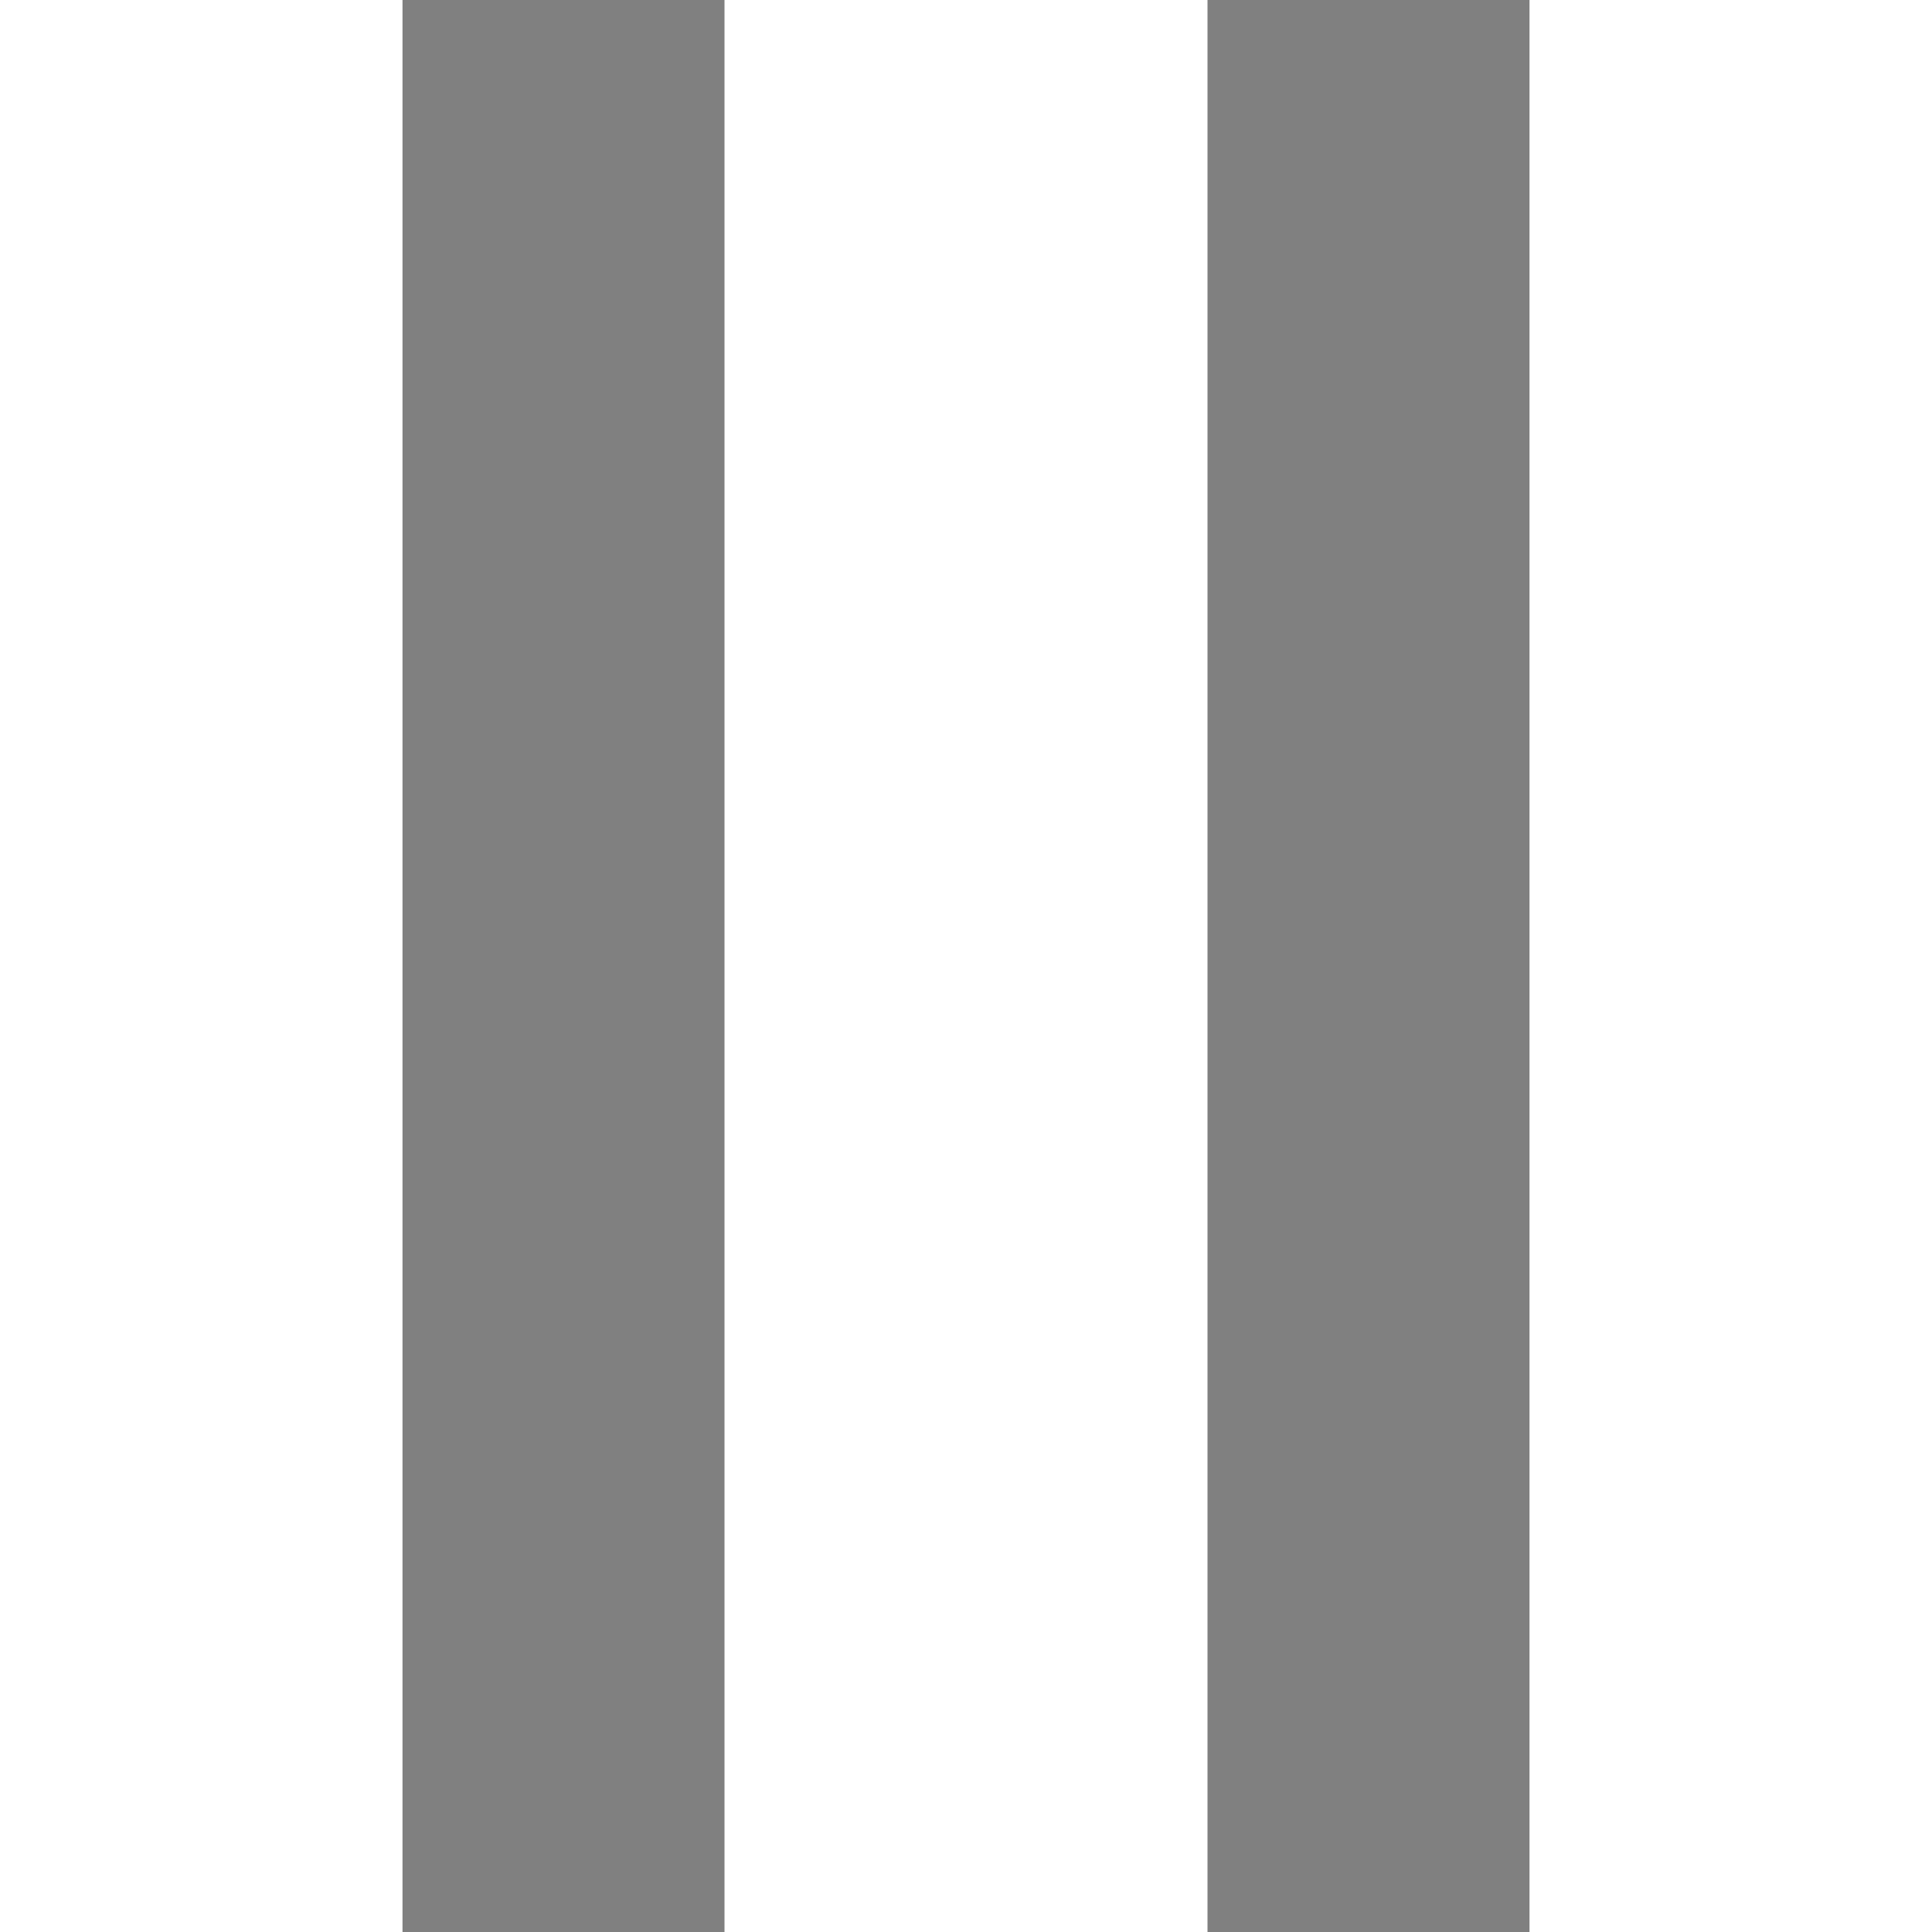 <?xml version="1.0" encoding="utf-8"?>
<!-- This Source Code Form is subject to the terms of the Mozilla Public
   - License, v. 2.0. If a copy of the MPL was not distributed with this
   - file, You can obtain one at http://mozilla.org/MPL/2.0/. -->
<svg xmlns="http://www.w3.org/2000/svg" viewBox="0 0 24 24">
  <g>
    <rect fill="#808080" height="24" width="4" x="5" y="0"/>
    <rect fill="#808080" height="24" width="4" x="15" y="0"/>
  </g>
</svg>

